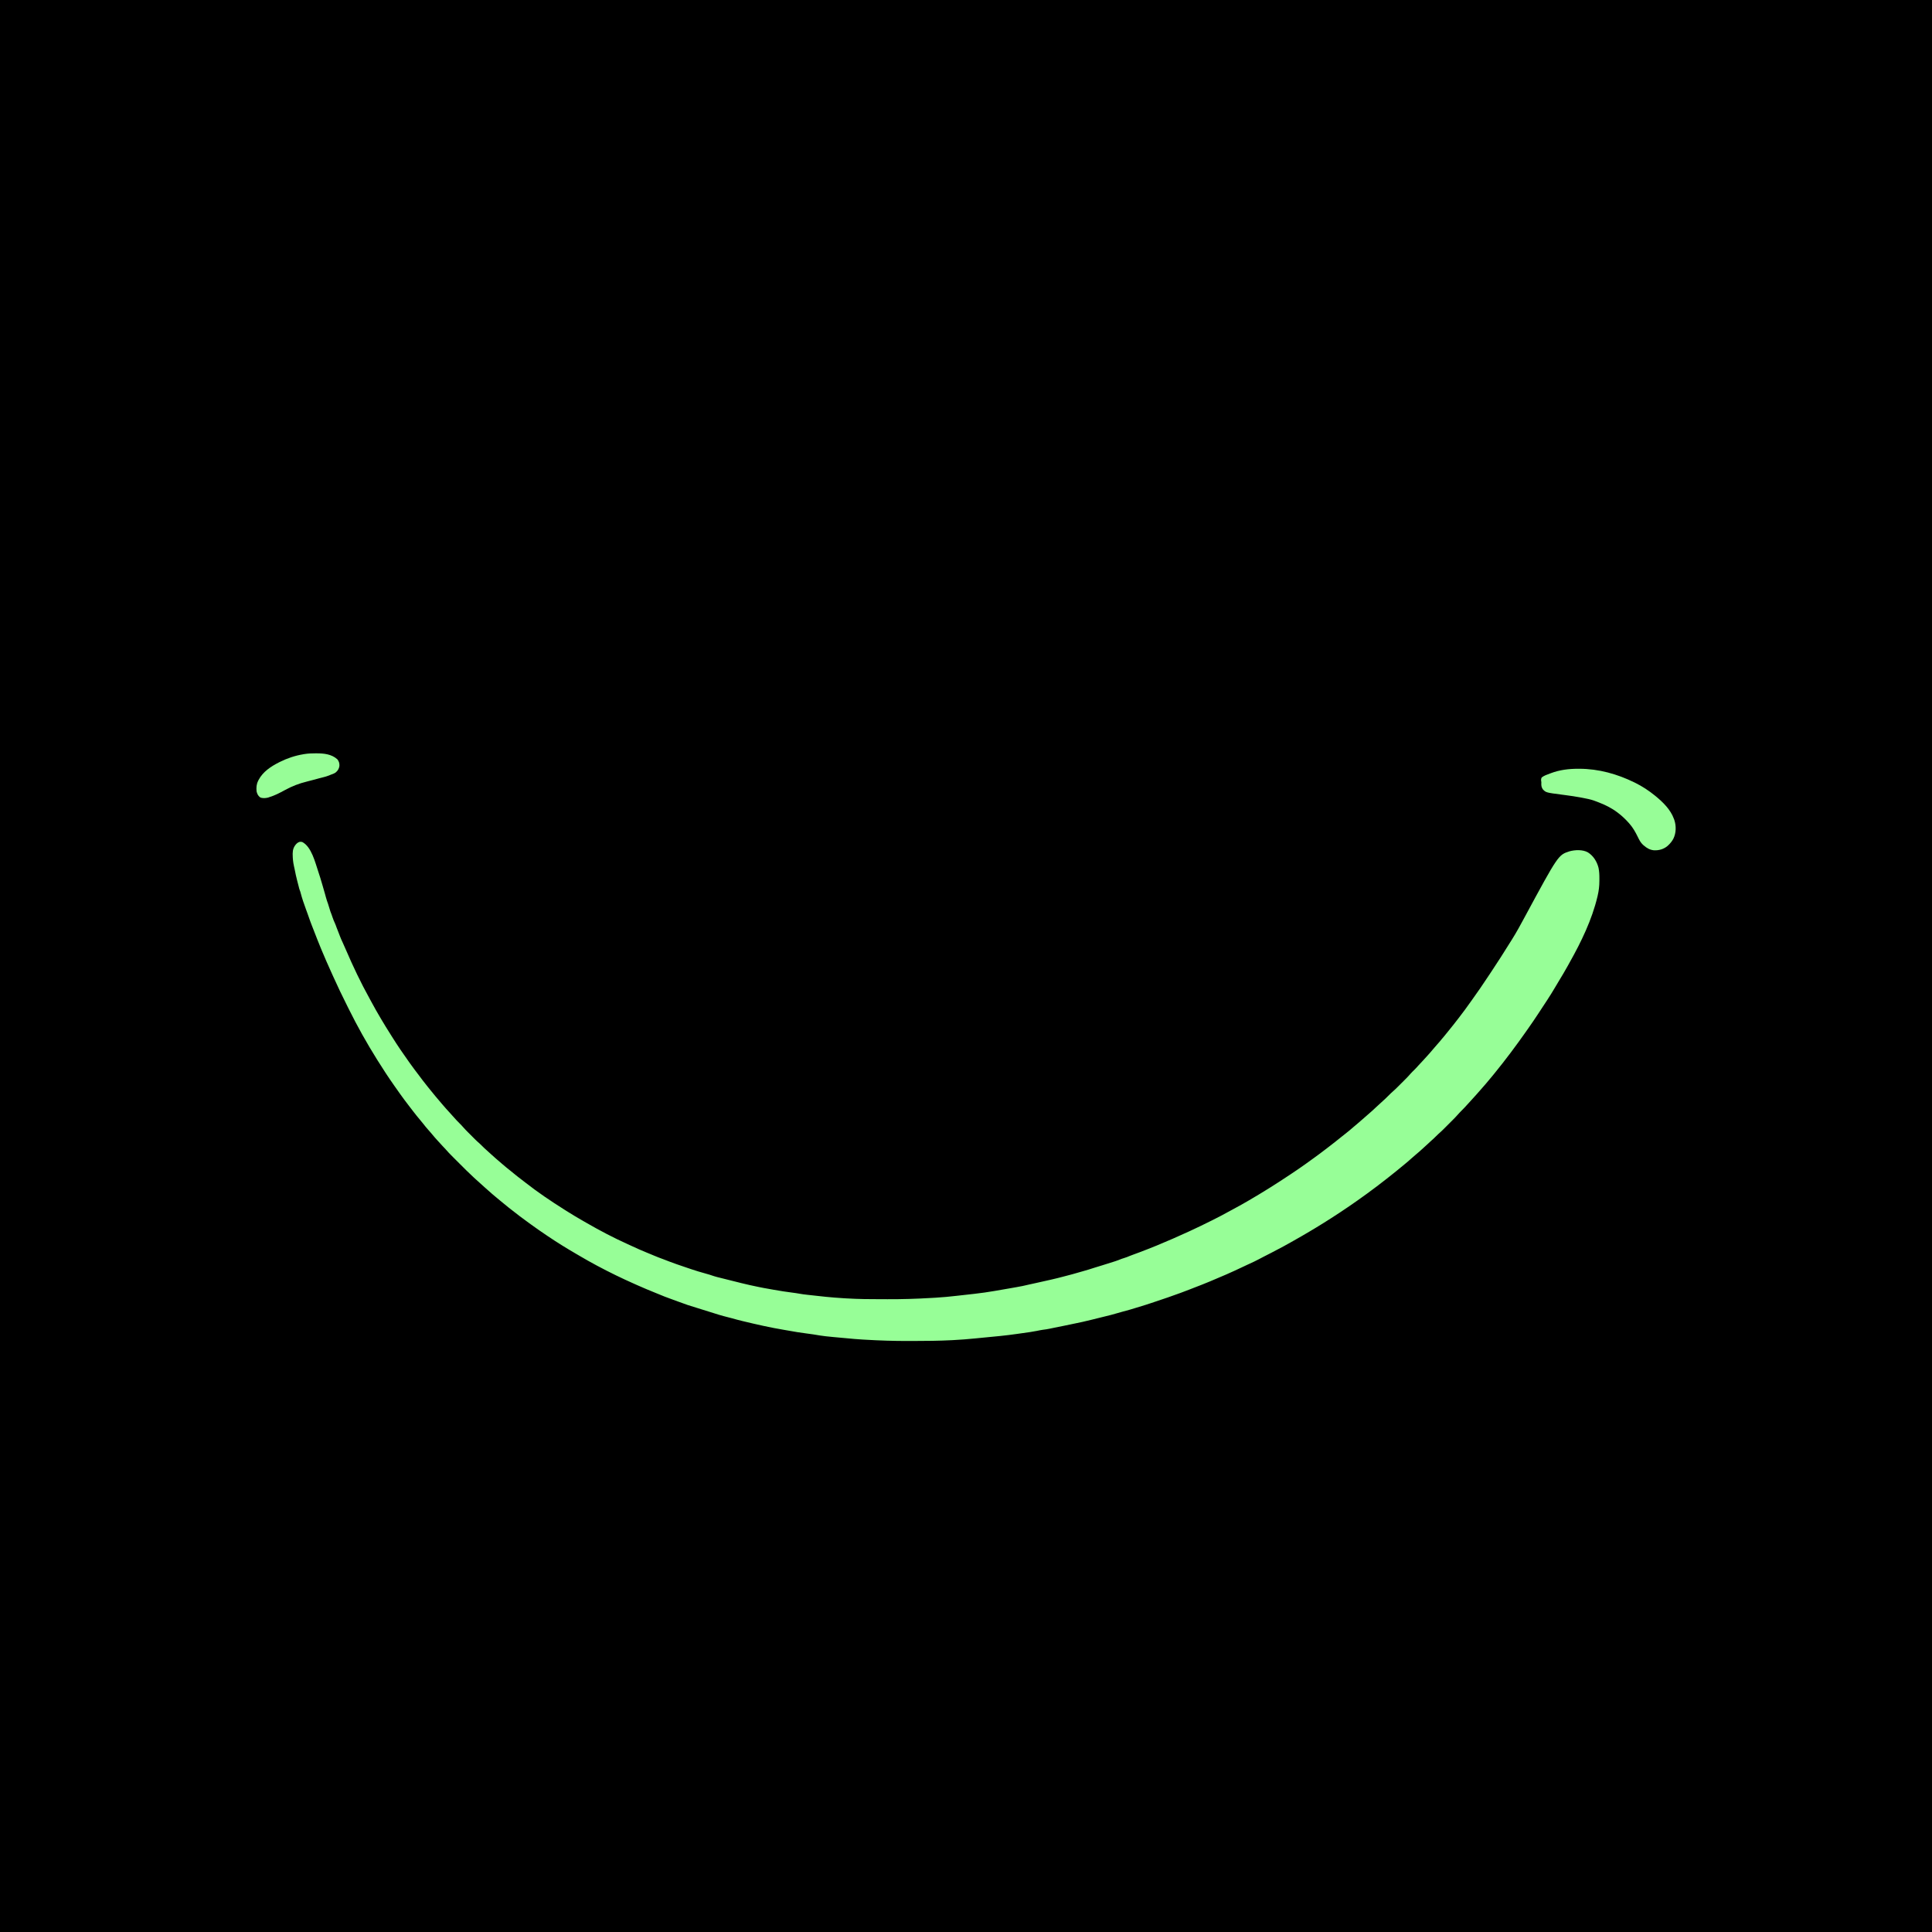 <?xml version="1.0" encoding="UTF-8"?>
<svg version="1.1" xmlns="http://www.w3.org/2000/svg" width="5000" height="5000">
<path d="M0 0 C1650 0 3300 0 5000 0 C5000 1650 5000 3300 5000 5000 C3350 5000 1700 5000 0 5000 C0 3350 0 1700 0 0 Z " fill="#000000" transform="translate(0,0)"/>
<path d="M0 0 C24.147 12.03 33.871 53.645 41.649 76.583 C45.137 87.016 48.447 97.488 51.448 108.071 C52.008 110.028 52.583 111.979 53.164 113.93 C55.076 120.352 56.947 126.782 58.73 133.242 C59.034 134.338 59.337 135.434 59.649 136.562 C60.241 138.71 60.83 140.858 61.414 143.008 C63.048 148.933 64.924 154.684 67.074 160.441 C68.398 164.1 69.456 167.816 70.5 171.562 C72.072 177.056 73.807 182.35 76.039 187.617 C77.143 190.354 78.039 193.127 78.938 195.938 C80.56 200.913 82.564 205.568 84.785 210.301 C86.36 213.801 87.628 217.375 88.906 220.992 C90.414 225.138 92.067 229.223 93.721 233.312 C95.352 237.354 96.912 241.416 98.438 245.5 C100.365 250.532 102.542 255.386 104.865 260.247 C107.829 266.513 110.557 272.877 113.291 279.246 C131.69 322.079 151.874 364.556 174.526 405.325 C176.083 408.151 177.613 410.991 179.137 413.836 C186.771 428.086 194.747 442.099 203 456 C203.622 457.049 204.244 458.098 204.885 459.179 C212.568 472.117 220.389 484.954 228.493 497.632 C230.046 500.072 231.583 502.521 233.117 504.973 C246.595 526.438 260.831 547.483 275.615 568.071 C277.098 570.136 278.572 572.207 280.047 574.277 C287.219 584.312 294.631 594.148 302.133 603.938 C305.606 608.472 309.028 613.043 312.438 617.625 C316.474 623.036 320.629 628.32 324.941 633.516 C326.887 635.863 328.792 638.237 330.688 640.625 C340.07 652.376 349.703 663.915 359.532 675.294 C361.026 677.031 362.511 678.776 363.992 680.523 C369.953 687.544 376.063 694.386 382.34 701.125 C384.394 703.345 386.403 705.582 388.375 707.875 C395.931 716.601 403.901 725.026 412.14 733.108 C413.931 734.93 415.599 736.81 417.26 738.752 C420.819 742.844 424.562 746.707 428.402 750.535 C429.084 751.218 429.765 751.9 430.467 752.603 C431.897 754.033 433.328 755.463 434.76 756.891 C436.932 759.057 439.098 761.228 441.264 763.4 C442.664 764.8 444.064 766.199 445.465 767.598 C446.42 768.556 446.42 768.556 447.394 769.533 C451.213 773.332 455.143 776.943 459.231 780.451 C461.784 782.686 464.129 785.072 466.5 787.5 C470.132 791.181 473.84 794.7 477.773 798.059 C480.74 800.645 483.616 803.323 486.5 806 C491.266 810.415 496.068 814.769 501 819 C501.485 819.417 501.97 819.834 502.47 820.263 C505.407 822.786 508.346 825.305 511.289 827.82 C513.708 829.89 516.119 831.968 518.523 834.055 C524.857 839.541 531.278 844.862 537.897 850.001 C541.604 852.883 545.227 855.842 548.812 858.875 C554.893 863.981 561.187 868.78 567.512 873.578 C571.267 876.43 574.984 879.328 578.692 882.239 C610.368 907.081 644.034 929.66 678.06 951.143 C680.012 952.376 681.963 953.612 683.913 954.85 C698.38 964.035 713.053 972.781 727.946 981.258 C730.791 982.881 733.629 984.514 736.465 986.152 C770.687 1005.899 805.831 1024.309 841.846 1040.572 C845.064 1042.029 848.273 1043.504 851.48 1044.984 C864.922 1051.186 878.364 1057.371 892.122 1062.842 C895.403 1064.162 898.669 1065.516 901.934 1066.875 C902.543 1067.129 903.152 1067.382 903.78 1067.643 C906.297 1068.691 908.814 1069.739 911.329 1070.791 C919.154 1074.061 927.011 1077.154 935 1080 C937.065 1080.784 939.129 1081.574 941.188 1082.375 C943.458 1083.251 945.729 1084.126 948 1085 C949.065 1085.412 950.13 1085.824 951.227 1086.248 C963.095 1090.771 975.107 1094.853 987.137 1098.923 C990.692 1100.127 994.246 1101.334 997.799 1102.543 C1000.099 1103.323 1002.399 1104.103 1004.699 1104.883 C1005.741 1105.237 1006.783 1105.591 1007.857 1105.956 C1019.264 1109.81 1030.763 1113.256 1042.375 1116.438 C1050.487 1118.679 1058.496 1121.034 1066.426 1123.859 C1071.556 1125.497 1076.77 1126.723 1082 1128 C1084.829 1128.704 1087.657 1129.413 1090.484 1130.121 C1092.013 1130.503 1093.542 1130.886 1095.07 1131.268 C1096.63 1131.658 1098.19 1132.048 1099.75 1132.438 C1101.294 1132.824 1102.839 1133.21 1104.383 1133.596 C1105.144 1133.786 1105.904 1133.976 1106.688 1134.172 C1108.216 1134.554 1109.744 1134.936 1111.272 1135.318 C1115.65 1136.412 1120.028 1137.507 1124.406 1138.602 C1126.403 1139.102 1128.401 1139.601 1130.399 1140.1 C1132.588 1140.647 1134.776 1141.195 1136.964 1141.746 C1151.01 1145.268 1165.129 1148.341 1179.312 1151.25 C1180.151 1151.423 1180.99 1151.595 1181.854 1151.773 C1190.325 1153.511 1198.789 1155.196 1207.328 1156.566 C1211.753 1157.285 1216.155 1158.12 1220.562 1158.938 C1237.095 1161.96 1253.663 1164.414 1270.332 1166.555 C1275.747 1167.258 1281.131 1167.987 1286.496 1169.008 C1293.145 1170.259 1299.844 1171.038 1306.562 1171.812 C1307.622 1171.936 1307.622 1171.936 1308.704 1172.062 C1339.386 1175.625 1370.171 1179.017 1401.015 1180.772 C1403.707 1180.926 1406.4 1181.084 1409.092 1181.248 C1439.218 1183.059 1469.304 1183.344 1499.479 1183.316 C1504.754 1183.311 1510.029 1183.318 1515.305 1183.336 C1552.308 1183.463 1589.099 1182.408 1626.035 1180.176 C1630.205 1179.929 1634.377 1179.708 1638.548 1179.489 C1657.184 1178.485 1675.691 1176.609 1694.229 1174.513 C1696.607 1174.245 1698.986 1173.979 1701.365 1173.714 C1766.012 1166.596 1766.012 1166.596 1830.051 1155.394 C1836.215 1154.112 1842.408 1153.111 1848.625 1152.125 C1859.328 1150.404 1869.82 1148.059 1880.363 1145.555 C1886.867 1144.014 1893.397 1142.622 1899.938 1141.25 C1912.431 1138.609 1924.874 1135.762 1937.312 1132.875 C1938.23 1132.663 1939.147 1132.451 1940.092 1132.233 C1949.998 1129.94 1959.864 1127.568 1969.677 1124.902 C1972.746 1124.069 1975.819 1123.264 1978.898 1122.473 C1988.267 1120.062 1997.604 1117.601 2006.87 1114.82 C2011.055 1113.565 2015.251 1112.374 2019.467 1111.229 C2029.95 1108.379 2040.278 1105.098 2050.616 1101.765 C2057.403 1099.587 2064.227 1097.531 2071.055 1095.484 C2081.351 1092.389 2091.608 1089.199 2101.812 1085.812 C2102.784 1085.492 2103.755 1085.171 2104.755 1084.841 C2110.161 1083.031 2115.465 1081.069 2120.73 1078.881 C2123.084 1077.967 2125.445 1077.246 2127.875 1076.562 C2132.707 1075.17 2137.231 1073.274 2141.852 1071.301 C2144.916 1070.035 2147.995 1068.906 2151.125 1067.812 C2161.427 1064.195 2171.585 1060.191 2181.767 1056.249 C2183.923 1055.416 2186.081 1054.587 2188.241 1053.763 C2195.918 1050.832 2203.535 1047.774 2211.125 1044.625 C2211.734 1044.373 2212.342 1044.12 2212.97 1043.86 C2239.854 1032.701 2266.549 1021.152 2292.972 1008.937 C2294.971 1008.013 2296.972 1007.092 2298.973 1006.172 C2317.392 997.688 2335.602 988.8 2353.75 979.75 C2354.747 979.254 2355.744 978.758 2356.771 978.248 C2370.228 971.546 2383.489 964.549 2396.654 957.289 C2399.79 955.566 2402.941 953.874 2406.098 952.188 C2419.531 945.011 2432.834 937.655 2446 930 C2447.092 929.367 2448.183 928.734 2449.308 928.083 C2485.718 906.965 2521.299 884.544 2556.312 861.188 C2557.167 860.618 2558.022 860.048 2558.902 859.461 C2571.384 851.134 2583.812 842.752 2596 834 C2596.743 833.467 2597.487 832.934 2598.252 832.385 C2602.771 829.14 2607.277 825.878 2611.778 822.609 C2614.023 820.984 2616.274 819.367 2618.527 817.754 C2628.113 810.883 2637.541 803.839 2646.878 796.634 C2649.753 794.42 2652.639 792.222 2655.525 790.023 C2667.177 781.14 2678.69 772.105 2690.037 762.836 C2694.335 759.331 2698.681 755.898 2703.062 752.5 C2708.739 748.085 2714.186 743.442 2719.595 738.704 C2723.278 735.479 2727.004 732.329 2730.812 729.25 C2735.233 725.669 2739.475 721.932 2743.684 718.105 C2748.063 714.125 2752.526 710.245 2757.047 706.426 C2765.037 699.667 2772.724 692.647 2780.328 685.457 C2783.181 682.761 2786.069 680.111 2789 677.5 C2798.799 668.744 2808.438 659.773 2817.594 650.344 C2819.561 648.428 2821.557 646.643 2823.638 644.857 C2827.998 641.053 2832.107 637.038 2836.191 632.941 C2836.94 632.193 2837.689 631.445 2838.461 630.675 C2840.033 629.104 2841.603 627.531 2843.173 625.958 C2845.556 623.569 2847.945 621.186 2850.334 618.803 C2851.87 617.266 2853.406 615.729 2854.941 614.191 C2855.646 613.489 2856.35 612.787 2857.076 612.063 C2861.015 608.105 2864.781 604.054 2868.41 599.81 C2871.658 596.112 2875.233 592.728 2878.75 589.289 C2882.405 585.683 2885.833 581.953 2889.188 578.066 C2893.008 573.711 2897.047 569.554 2901.039 565.355 C2904.936 561.24 2908.737 557.064 2912.45 552.782 C2914.39 550.551 2916.381 548.369 2918.375 546.188 C2921.504 542.725 2924.505 539.193 2927.438 535.562 C2930.513 531.759 2933.688 528.099 2937 524.5 C2941.06 520.084 2944.893 515.538 2948.66 510.871 C2951.187 507.77 2953.776 504.728 2956.375 501.688 C2960.621 496.703 2964.709 491.614 2968.729 486.447 C2972.297 481.869 2975.949 477.366 2979.625 472.875 C2984.025 467.485 2988.301 462.034 2992.438 456.438 C2994.492 453.665 2996.585 450.924 2998.688 448.188 C3006.017 438.642 3013.198 429.035 3020.082 419.164 C3023.127 414.8 3026.248 410.493 3029.375 406.188 C3042.742 387.712 3055.499 368.864 3068.106 349.865 C3071.348 344.979 3074.603 340.102 3077.863 335.229 C3094.455 310.418 3110.435 285.217 3126.204 259.877 C3127.896 257.167 3129.6 254.465 3131.309 251.766 C3143.089 233.074 3153.523 213.635 3164.016 194.202 C3250.819 33.531 3250.819 33.531 3280.062 24.125 C3294.553 20.211 3314.024 19.463 3327.336 26.852 C3341.671 35.811 3350.925 50.705 3355 67 C3356.861 76.162 3357.288 85.166 3357.206 94.476 C3357.187 96.63 3357.185 98.783 3357.186 100.938 C3357.156 114.352 3355.67 126.756 3352.562 139.812 C3352.301 140.92 3352.301 140.92 3352.034 142.05 C3337.94 201.249 3310.181 258.571 3280.444 311.424 C3278.867 314.237 3277.314 317.061 3275.762 319.887 C3268.156 333.675 3260.132 347.165 3251.91 360.59 C3248.774 365.713 3245.704 370.869 3242.688 376.062 C3230.167 397.542 3216.214 418.222 3202.549 438.983 C3201.312 440.863 3200.076 442.744 3198.842 444.626 C3190.62 457.161 3182.222 469.549 3173.565 481.787 C3171.478 484.738 3169.401 487.695 3167.325 490.653 C3141.263 527.712 3114.141 564.102 3085.477 599.191 C3084.17 600.792 3082.866 602.396 3081.562 604 C3075.8 611.079 3069.919 618.052 3064 625 C3063.5 625.587 3063.001 626.175 3062.486 626.78 C3056.744 633.527 3050.958 640.22 3045.004 646.781 C3043.187 648.793 3041.401 650.827 3039.625 652.875 C3036.213 656.792 3032.703 660.617 3029.186 664.439 C3026.291 667.587 3023.416 670.752 3020.562 673.938 C3012.475 682.933 3004.331 691.822 2995.668 700.27 C2993.647 702.338 2991.768 704.411 2989.892 706.604 C2985.808 711.287 2981.465 715.679 2977.066 720.066 C2976.23 720.904 2975.393 721.742 2974.531 722.605 C2972.771 724.365 2971.011 726.124 2969.249 727.882 C2966.57 730.555 2963.897 733.233 2961.225 735.912 C2959.506 737.631 2957.786 739.349 2956.066 741.066 C2954.882 742.254 2954.882 742.254 2953.673 743.466 C2949.48 747.641 2945.213 751.66 2940.715 755.505 C2938.177 757.717 2935.853 760.091 2933.5 762.5 C2929.837 766.251 2926.051 769.734 2922.088 773.166 C2918.644 776.191 2915.327 779.348 2912 782.5 C2907.346 786.909 2902.641 791.23 2897.799 795.433 C2895.564 797.38 2893.375 799.375 2891.188 801.375 C2887.746 804.485 2884.237 807.465 2880.625 810.375 C2876.612 813.62 2872.776 816.988 2869 820.5 C2864.041 825.103 2858.915 829.431 2853.643 833.67 C2850.242 836.423 2846.875 839.216 2843.5 842 C2842.025 843.215 2840.55 844.43 2839.074 845.645 C2836.701 847.599 2834.328 849.555 2831.957 851.512 C2825.307 856.983 2818.551 862.311 2811.768 867.615 C2810.086 868.933 2808.409 870.256 2806.734 871.582 C2790.094 884.745 2773.143 897.501 2756 910 C2754.885 910.813 2754.885 910.813 2753.748 911.643 C2724.466 932.977 2694.527 953.487 2664 973 C2663.12 973.565 2662.24 974.13 2661.333 974.711 C2648.984 982.634 2636.56 990.417 2624 998 C2623.382 998.374 2622.763 998.748 2622.126 999.133 C2617.761 1001.772 2613.383 1004.389 2609 1007 C2608.201 1007.477 2607.403 1007.953 2606.58 1008.444 C2593.453 1016.272 2580.219 1023.889 2566.891 1031.371 C2564.003 1032.998 2561.124 1034.639 2558.246 1036.285 C2545.879 1043.347 2533.374 1050.069 2520.716 1056.593 C2516.484 1058.785 2512.274 1061.019 2508.062 1063.25 C2501.668 1066.629 2495.233 1069.91 2488.749 1073.114 C2484.526 1075.209 2480.383 1077.417 2476.25 1079.688 C2468.196 1084.057 2459.873 1087.848 2451.55 1091.672 C2450.298 1092.248 2449.045 1092.823 2447.793 1093.398 C2447.158 1093.69 2446.523 1093.982 2445.869 1094.283 C2441.286 1096.393 2436.727 1098.549 2432.176 1100.727 C2405.149 1113.637 2377.691 1125.585 2350 1137 C2348.976 1137.423 2347.952 1137.845 2346.897 1138.281 C2333.538 1143.781 2320.148 1149.169 2306.621 1154.246 C2303.552 1155.401 2300.504 1156.597 2297.465 1157.828 C2290.073 1160.8 2282.595 1163.544 2275.125 1166.312 C2274.342 1166.603 2273.558 1166.894 2272.751 1167.193 C2251.219 1175.171 2229.513 1182.542 2207.719 1189.768 C2203.885 1191.04 2200.054 1192.316 2196.225 1193.601 C2188.536 1196.18 2180.851 1198.73 2173.062 1201 C2168.215 1202.43 2163.372 1203.863 2158.566 1205.43 C2147.429 1209.06 2136.179 1212.159 2124.844 1215.109 C2119.184 1216.588 2113.566 1218.109 2107.992 1219.887 C2098.281 1222.923 2088.374 1225.247 2078.5 1227.688 C2076.356 1228.219 2074.213 1228.751 2072.069 1229.284 C2067.754 1230.354 2063.438 1231.421 2059.122 1232.487 C2054.453 1233.64 2049.785 1234.801 2045.119 1235.966 C2027.872 1240.267 2010.631 1244.221 1993.176 1247.594 C1985.802 1249.021 1978.464 1250.593 1971.125 1252.188 C1962.586 1254.038 1954.047 1255.798 1945.449 1257.352 C1941.926 1258.014 1938.436 1258.778 1934.938 1259.562 C1928.91 1260.881 1922.893 1261.709 1916.773 1262.473 C1911.774 1263.171 1906.864 1264.195 1901.922 1265.215 C1889.511 1267.699 1876.99 1269.48 1864.445 1271.133 C1859.913 1271.733 1855.39 1272.382 1850.867 1273.055 C1821.649 1277.333 1792.239 1279.98 1762.849 1282.771 C1755.933 1283.428 1749.019 1284.095 1742.107 1284.801 C1723.03 1286.738 1703.959 1288.183 1684.812 1289.188 C1684.003 1289.23 1683.193 1289.273 1682.359 1289.317 C1648.177 1291.108 1613.987 1291.412 1579.767 1291.434 C1575.831 1291.437 1571.896 1291.446 1567.96 1291.456 C1531.188 1291.528 1494.631 1290.335 1457.932 1288.173 C1455.19 1288.011 1452.448 1287.853 1449.707 1287.695 C1442.669 1287.288 1435.643 1286.866 1428.625 1286.188 C1426.758 1286.012 1424.891 1285.836 1423.023 1285.66 C1421.951 1285.558 1420.878 1285.457 1419.772 1285.352 C1416.129 1285.012 1412.485 1284.682 1408.841 1284.356 C1351.189 1279.183 1351.189 1279.183 1322.821 1274.425 C1316.104 1273.304 1309.389 1272.409 1302.625 1271.625 C1288.825 1269.995 1275.171 1267.553 1261.492 1265.138 C1256.834 1264.317 1252.173 1263.521 1247.508 1262.746 C1211.839 1256.799 1176.575 1248.814 1141.438 1240.312 C1140.664 1240.126 1139.891 1239.94 1139.094 1239.748 C1130.328 1237.63 1121.633 1235.376 1112.973 1232.855 C1109.478 1231.85 1105.975 1230.97 1102.438 1230.125 C1086.077 1226.108 1070.019 1221.126 1054 1215.93 C1047.687 1213.887 1041.347 1211.936 1035 1210 C1009.165 1202.117 1009.165 1202.117 998.875 1198.688 C998.184 1198.458 997.494 1198.228 996.782 1197.991 C992.823 1196.656 988.908 1195.227 985 1193.748 C981.685 1192.509 978.342 1191.353 975 1190.188 C967.292 1187.482 959.64 1184.647 952.001 1181.754 C949.958 1180.984 947.911 1180.223 945.863 1179.465 C944.83 1179.081 944.83 1179.081 943.776 1178.689 C941.887 1177.988 939.998 1177.289 938.109 1176.59 C933.811 1174.958 929.582 1173.168 925.342 1171.39 C921.807 1169.92 918.259 1168.482 914.707 1167.055 C898.929 1160.706 883.256 1154.188 867.736 1147.226 C865.229 1146.103 862.719 1144.989 860.207 1143.879 C827.6 1129.412 795.443 1113.849 764 1097 C762.641 1096.276 762.641 1096.276 761.254 1095.538 C746.987 1087.933 732.952 1079.992 719.026 1071.779 C715.953 1069.973 712.873 1068.179 709.789 1066.391 C684.762 1051.871 660.139 1036.697 636.174 1020.472 C634.529 1019.358 632.883 1018.247 631.236 1017.138 C618.381 1008.475 605.633 999.703 593.124 990.547 C590.968 988.977 588.803 987.422 586.633 985.871 C570.649 974.435 555.049 962.495 539.642 950.294 C537.931 948.945 536.212 947.606 534.492 946.27 C527.552 940.868 520.766 935.324 514.078 929.613 C511.273 927.221 508.425 924.885 505.562 922.562 C496.235 914.962 487.138 907.095 478.227 899.012 C476.169 897.153 474.092 895.321 472 893.5 C463.786 886.337 455.74 878.984 447.729 871.594 C446.625 870.576 445.52 869.56 444.413 868.545 C431.572 856.756 419.272 844.427 406.961 832.091 C404.006 829.13 401.046 826.174 398.086 823.22 C395.774 820.911 393.464 818.6 391.155 816.288 C390.064 815.197 388.973 814.107 387.881 813.018 C382.039 807.185 376.369 801.274 371 795 C369.698 793.584 368.388 792.175 367.062 790.781 C366.395 790.076 365.727 789.371 365.039 788.645 C364.366 787.937 363.693 787.229 363 786.5 C358.414 781.677 353.91 776.81 349.55 771.782 C347.61 769.551 345.619 767.369 343.625 765.188 C339.673 760.814 335.947 756.29 332.242 751.707 C330.105 749.127 327.893 746.653 325.625 744.188 C321.586 739.756 317.897 735.119 314.227 730.384 C311.08 726.336 307.837 722.393 304.5 718.5 C298.792 711.826 293.372 704.945 288 698 C287.224 696.998 286.448 695.997 285.648 694.965 C283.599 692.309 281.556 689.648 279.518 686.983 C278.402 685.525 277.284 684.067 276.166 682.61 C268.354 672.433 260.588 662.245 253.222 651.74 C251.916 649.881 250.603 648.028 249.289 646.176 C246.751 642.596 244.223 639.009 241.7 635.418 C240.527 633.75 239.354 632.084 238.179 630.418 C223.12 609.046 208.839 587.179 195 565 C194.485 564.178 193.97 563.355 193.44 562.508 C167.2 520.562 142.95 477.328 120.981 432.992 C119.416 429.835 117.841 426.684 116.262 423.534 C103.645 398.366 91.441 373.025 79.939 347.328 C78.227 343.503 76.505 339.681 74.782 335.861 C66.282 317.006 57.901 298.116 50 279 C49.56 277.939 49.121 276.878 48.667 275.785 C42.089 259.881 35.804 243.872 29.629 227.809 C28.048 223.696 26.446 219.595 24.801 215.508 C23.327 211.844 21.939 208.162 20.625 204.438 C20.207 203.258 19.79 202.079 19.359 200.863 C18.906 199.576 18.453 198.288 18 197 C17.22 194.783 16.439 192.565 15.658 190.348 C15.152 188.911 14.647 187.474 14.143 186.037 C12.757 182.093 11.314 178.176 9.839 174.264 C4.625 160.197 -0.239 146.031 -4.027 131.512 C-4.894 128.127 -4.894 128.127 -6.012 125.48 C-7.291 122.27 -8.074 118.978 -8.875 115.625 C-10.148 110.391 -11.491 105.19 -12.938 100 C-15.508 90.422 -17.441 80.716 -19.384 70.994 C-19.955 68.22 -20.571 65.462 -21.207 62.703 C-23.395 52.883 -24.4 43.383 -24.5 33.312 C-24.518 32.238 -24.537 31.163 -24.556 30.055 C-24.476 19.868 -21.784 12.038 -14.719 4.629 C-10.322 0.462 -6.097 -1.453 0 0 Z " fill="#97FE97" transform="translate(782,2179)"/>
<path d="M0 0 C0.926 -0 1.852 -0.001 2.806 -0.001 C52.721 0.127 100.727 13.521 145.312 35.438 C146.018 35.783 146.724 36.129 147.451 36.486 C165.595 45.499 182.625 56.648 198.312 69.438 C198.937 69.947 199.562 70.456 200.206 70.98 C219.324 86.695 238.658 105.676 247.312 129.438 C247.684 130.426 248.055 131.415 248.438 132.434 C253.551 147.792 253.276 165.822 246.25 180.5 C242.891 187.075 238.656 192.367 233.312 197.438 C232.649 198.083 231.985 198.729 231.301 199.395 C221.362 208.084 208.364 211.734 195.363 210.953 C185.035 209.888 176.931 205.215 169.312 198.438 C168.687 197.906 168.062 197.375 167.417 196.828 C161.006 190.982 157.533 183.874 153.812 176.188 C147.876 164.062 141.495 152.566 132.5 142.375 C131.739 141.503 131.739 141.503 130.963 140.613 C122.813 131.364 114.096 122.959 104.312 115.438 C103.312 114.659 102.312 113.88 101.281 113.078 C86.159 101.626 69.017 93.1 51.312 86.438 C49.468 85.728 49.468 85.728 47.586 85.004 C46.163 84.479 44.738 83.957 43.312 83.438 C42.485 83.127 41.658 82.817 40.805 82.498 C31.524 79.189 22.027 77.348 12.375 75.5 C11.487 75.327 10.598 75.155 9.683 74.977 C-5.576 72.022 -20.868 69.775 -36.28 67.803 C-37.01 67.709 -37.74 67.616 -38.492 67.52 C-39.561 67.383 -39.561 67.383 -40.652 67.243 C-83.821 61.639 -83.821 61.639 -91.875 53.125 C-95.373 47.939 -96.055 43.34 -95.742 37.211 C-95.599 34.393 -95.599 34.393 -96.195 31.477 C-96.575 27.69 -96.452 25.846 -94.688 22.438 C-88.613 17.613 -80.879 15.105 -73.688 12.438 C-72.802 12.098 -71.917 11.759 -71.005 11.41 C-47.875 2.715 -24.521 -0.019 0 0 Z " fill="#97FD97" transform="translate(4084.688,1989.562)"/>
<path d="M0 0 C0.791 0.001 1.583 0.002 2.398 0.003 C21.783 0.073 41.124 1.895 56.312 15.375 C60.582 20.699 62.092 25.893 61.723 32.672 C60.592 40.122 57.431 45.179 51.578 49.883 C47.728 52.419 43.634 53.847 39.312 55.375 C37.768 56.018 36.224 56.661 34.68 57.305 C29.325 59.458 23.908 60.929 18.312 62.312 C16.264 62.832 14.216 63.353 12.168 63.875 C11.168 64.129 10.168 64.383 9.138 64.645 C5.283 65.641 1.454 66.721 -2.375 67.812 C-8.936 69.675 -15.535 71.34 -22.158 72.963 C-42.97 78.07 -60.801 84.952 -79.555 95.223 C-92.539 102.328 -105.451 109.119 -119.688 113.375 C-120.76 113.767 -121.832 114.159 -122.938 114.562 C-129.581 116.002 -137.501 116.989 -143.75 113.75 C-149.118 109.41 -151.086 104.977 -152.688 98.375 C-153.552 88.609 -153.098 80.249 -148.688 71.375 C-148.225 70.424 -147.762 69.472 -147.285 68.492 C-136.052 47.454 -115.45 33.856 -94.688 23.375 C-93.955 23.005 -93.222 22.635 -92.467 22.254 C-73.313 12.702 -52.83 5.846 -31.688 2.375 C-30.714 2.206 -29.74 2.037 -28.737 1.862 C-19.122 0.319 -9.712 -0.026 0 0 Z " fill="#97FD97" transform="translate(816.688,1949.625)"/>
</svg>
